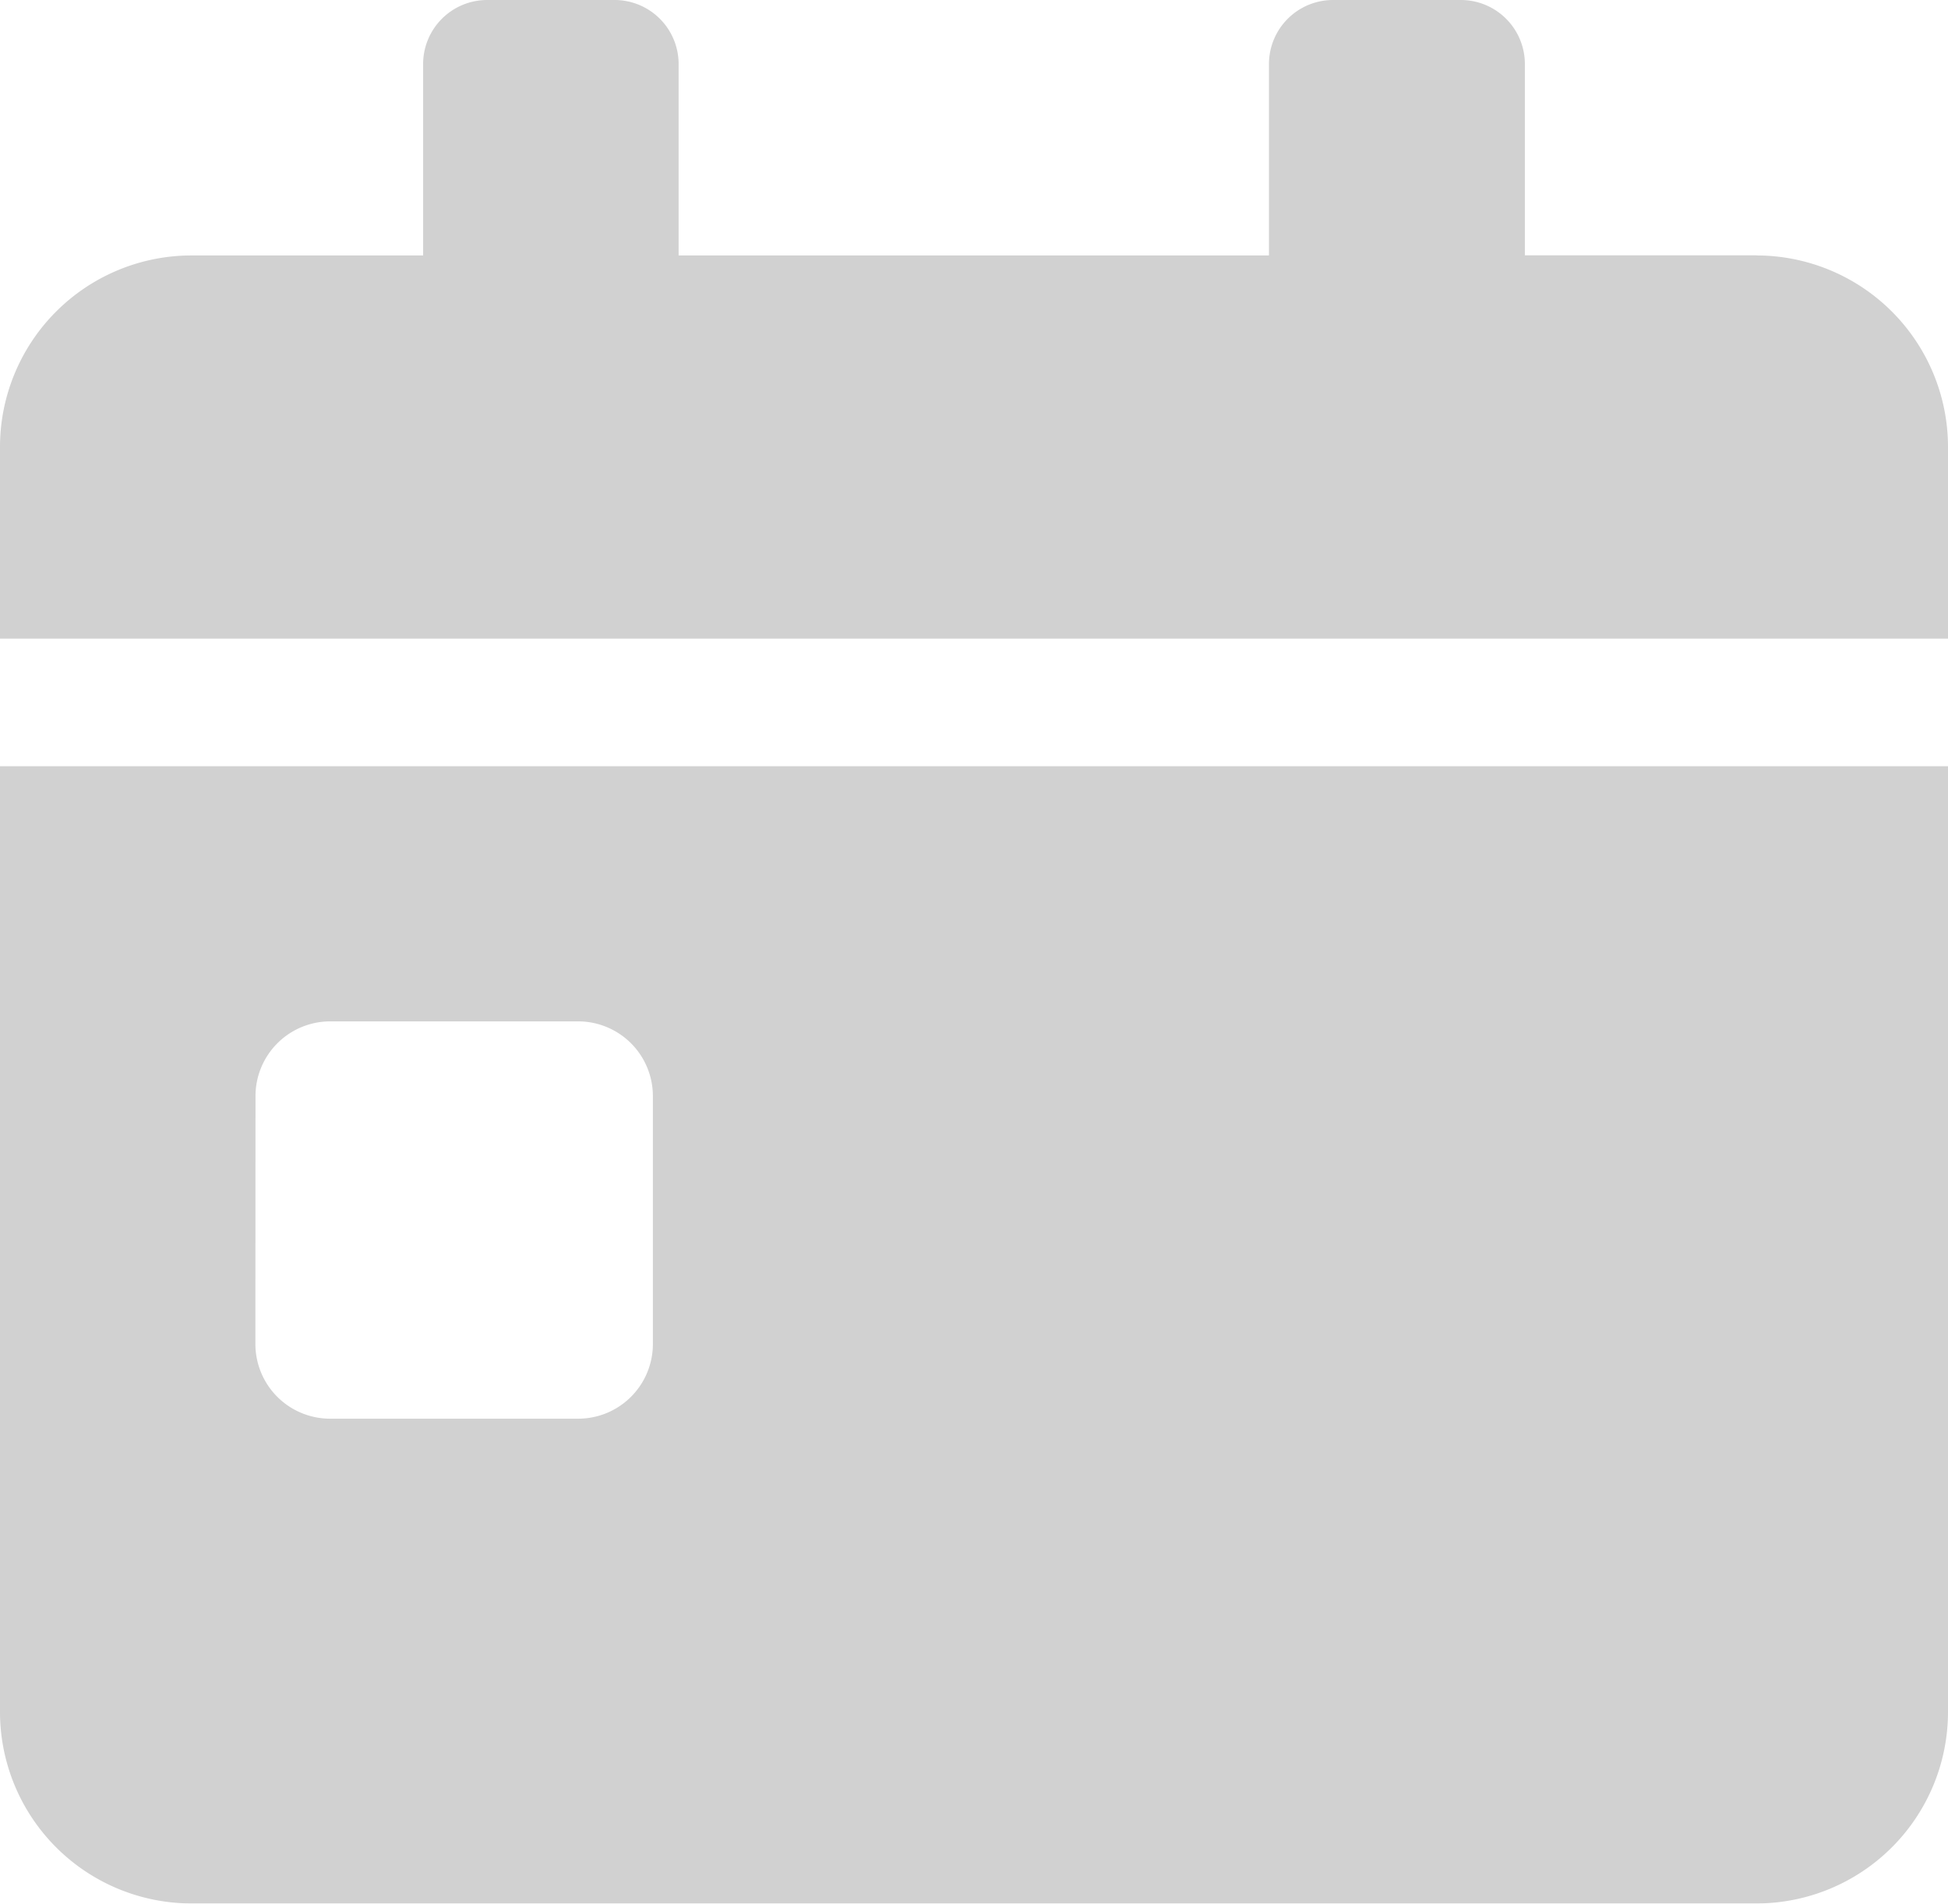 <svg xmlns="http://www.w3.org/2000/svg" width="19" height="18.572" viewBox="0 0 19 18.572">
  <g id="icon-calender" opacity="0.181">
    <path id="icon-calender-2" data-name="icon-calender" d="M0,16.7a1.869,1.869,0,0,0,1.869,1.869H17.131A1.869,1.869,0,0,0,19,16.7V7.475H0Zm2.492-6.009a.729.729,0,0,1,.727-.727H5.641a.729.729,0,0,1,.727.727v2.422a.729.729,0,0,1-.727.727H3.218a.729.729,0,0,1-.727-.727Zm14.639-8.2H14.873V.623A.625.625,0,0,0,14.25,0H13a.625.625,0,0,0-.623.623V2.492H6.619V.623A.625.625,0,0,0,6,0H4.75a.625.625,0,0,0-.623.623V2.492H1.869A1.869,1.869,0,0,0,0,4.361V6.23H19V4.361A1.869,1.869,0,0,0,17.131,2.492Z"/>
  </g>
</svg>
